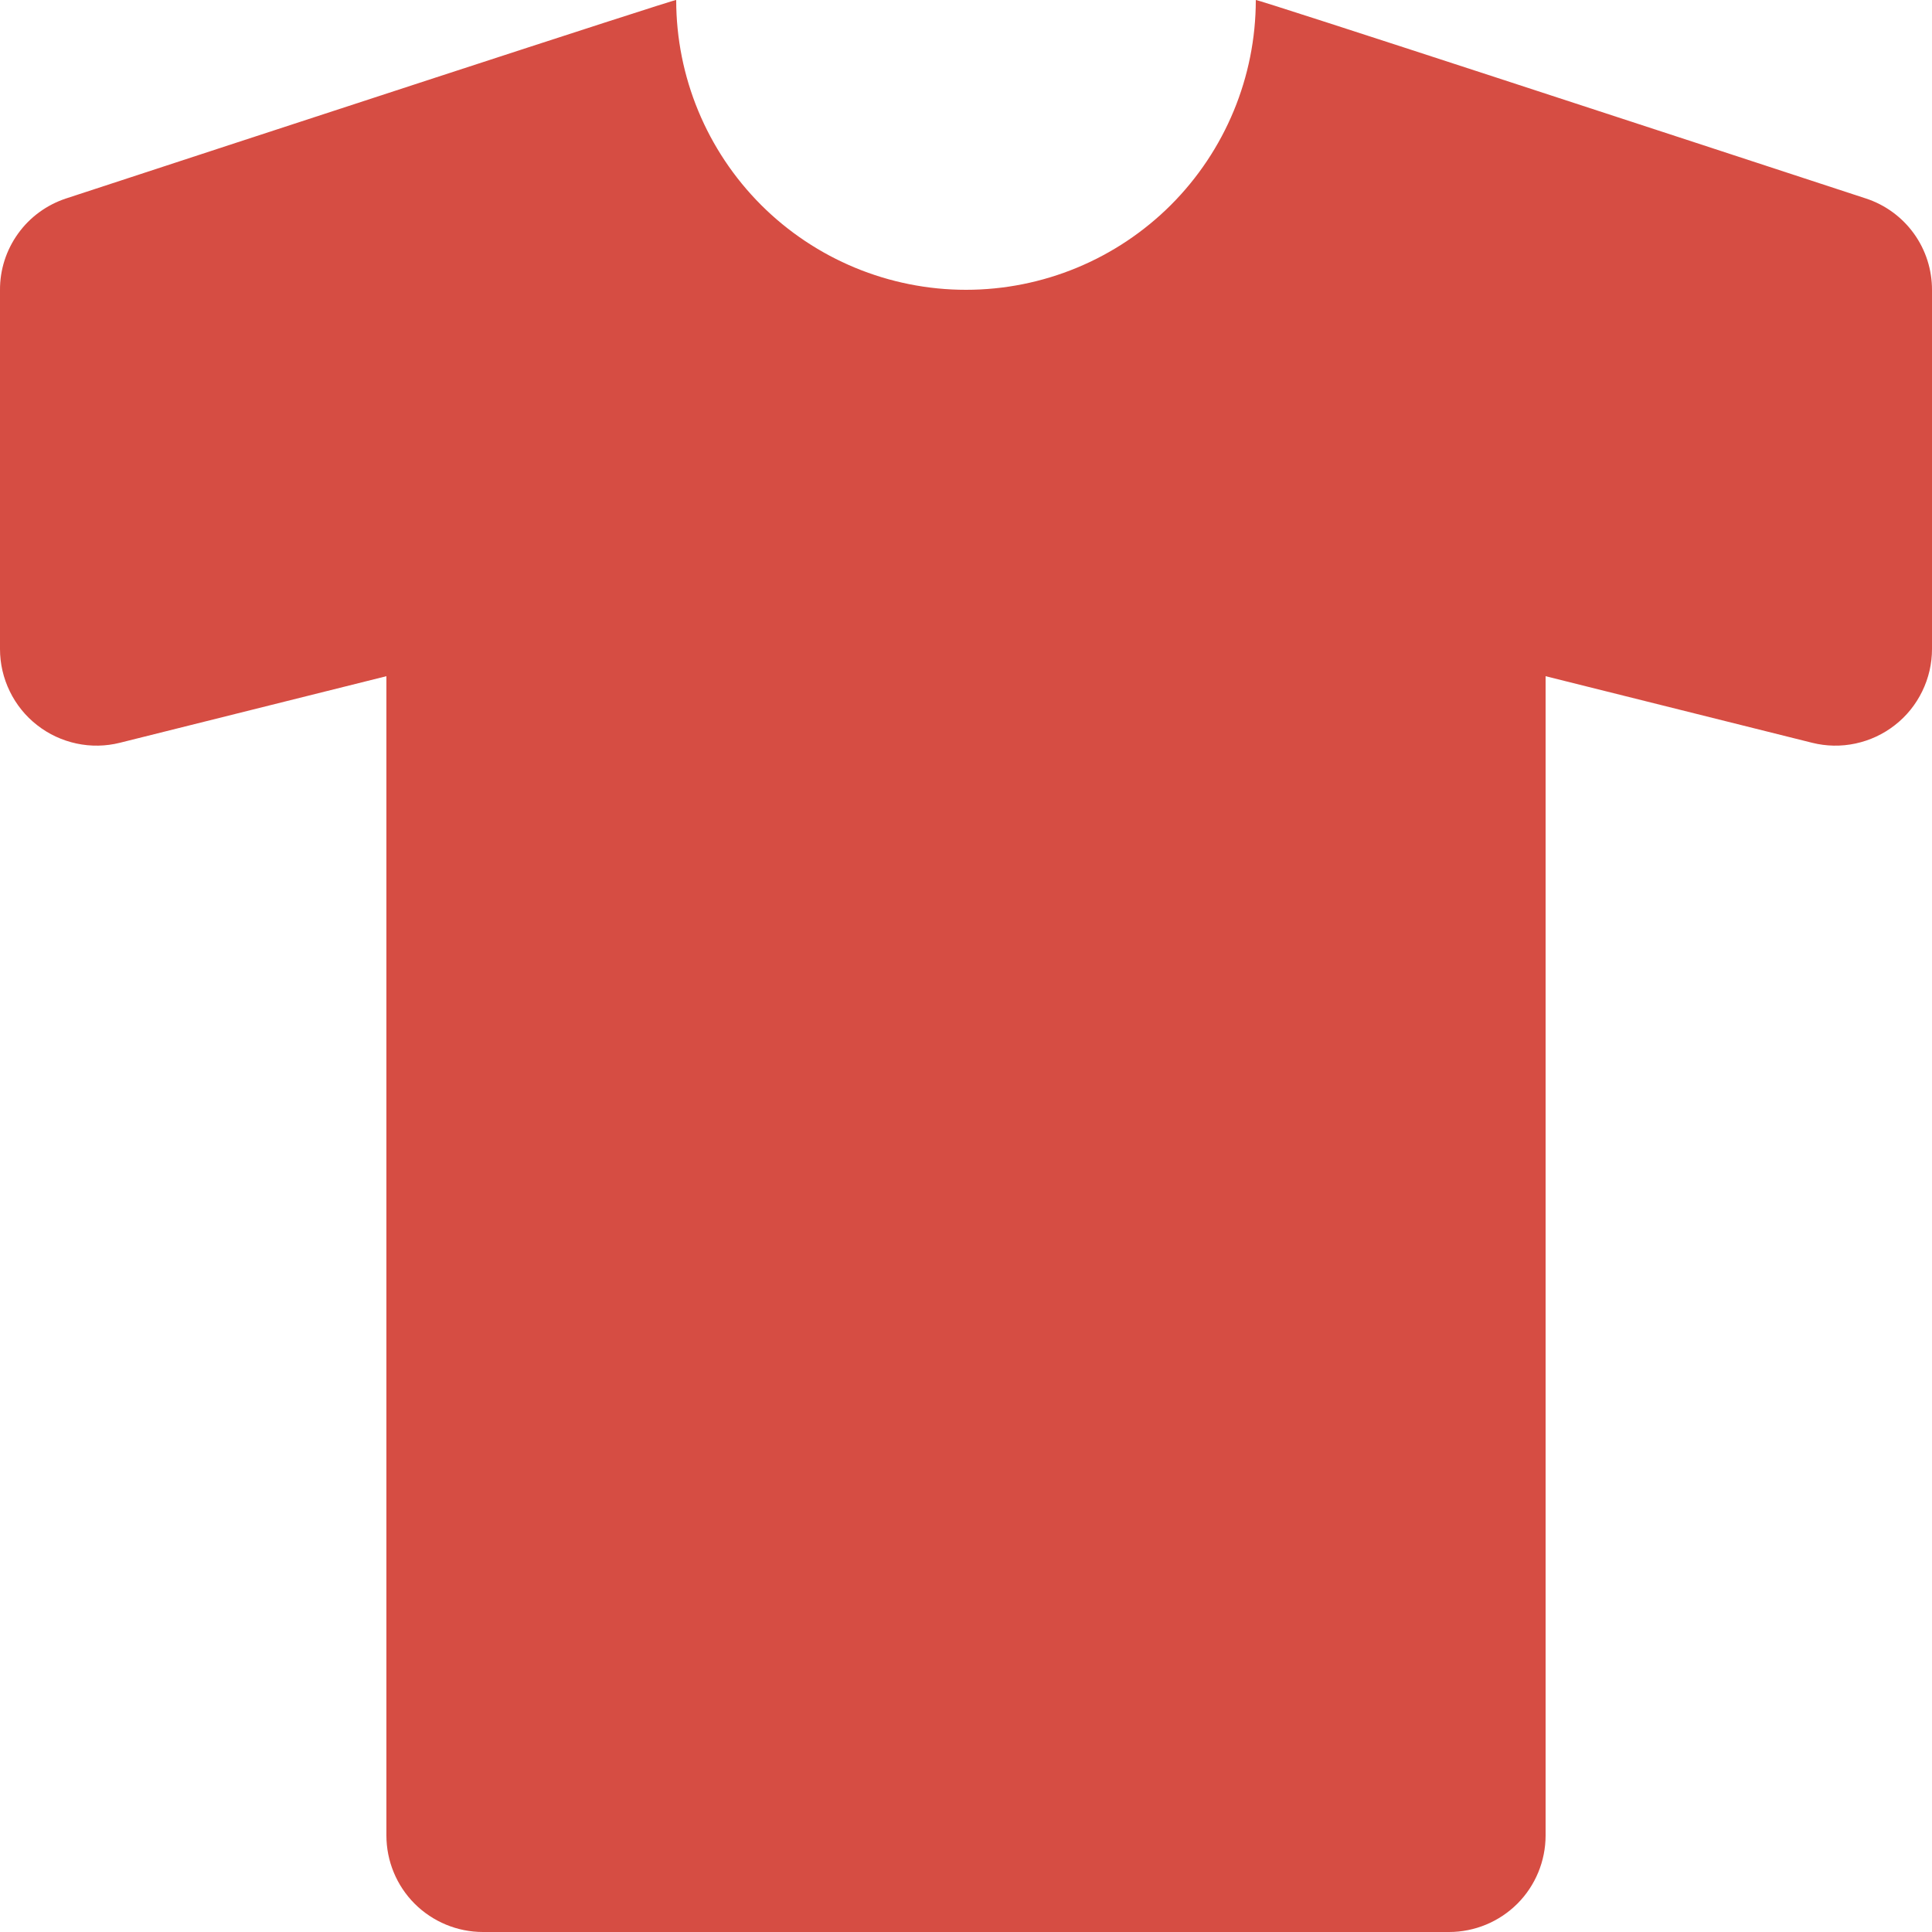 <svg width="27" height="27" viewBox="0 0 27 27" fill="none" xmlns="http://www.w3.org/2000/svg">
<path d="M26.077 2.774C23.701 1.995 17.55 -0.02 17.55 0C17.55 1.074 17.123 2.104 16.364 2.864C15.604 3.623 14.574 4.05 13.5 4.05C12.426 4.05 11.396 3.623 10.636 2.864C9.877 2.104 9.45 1.074 9.45 0C9.45 -0.02 3.299 1.995 0.922 2.774C0.653 2.863 0.418 3.034 0.253 3.264C0.087 3.494 -0.002 3.771 1.94761e-05 4.054V9.071C7.61223e-05 9.276 0.047 9.478 0.137 9.662C0.227 9.847 0.357 10.008 0.519 10.134C0.681 10.261 0.869 10.348 1.07 10.391C1.27 10.434 1.478 10.43 1.677 10.38L5.4 9.45V25.65C5.4 26.008 5.542 26.352 5.795 26.605C6.049 26.858 6.392 27 6.75 27H20.25C20.608 27 20.951 26.858 21.205 26.605C21.458 26.352 21.6 26.008 21.6 25.65V9.45L25.323 10.38C25.522 10.43 25.73 10.434 25.93 10.391C26.131 10.348 26.319 10.261 26.481 10.134C26.643 10.008 26.773 9.847 26.863 9.662C26.953 9.478 27 9.276 27 9.071V4.054C27.001 3.771 26.913 3.494 26.747 3.264C26.581 3.034 26.346 2.862 26.077 2.774Z" fill="#D64D43"/>
</svg>
